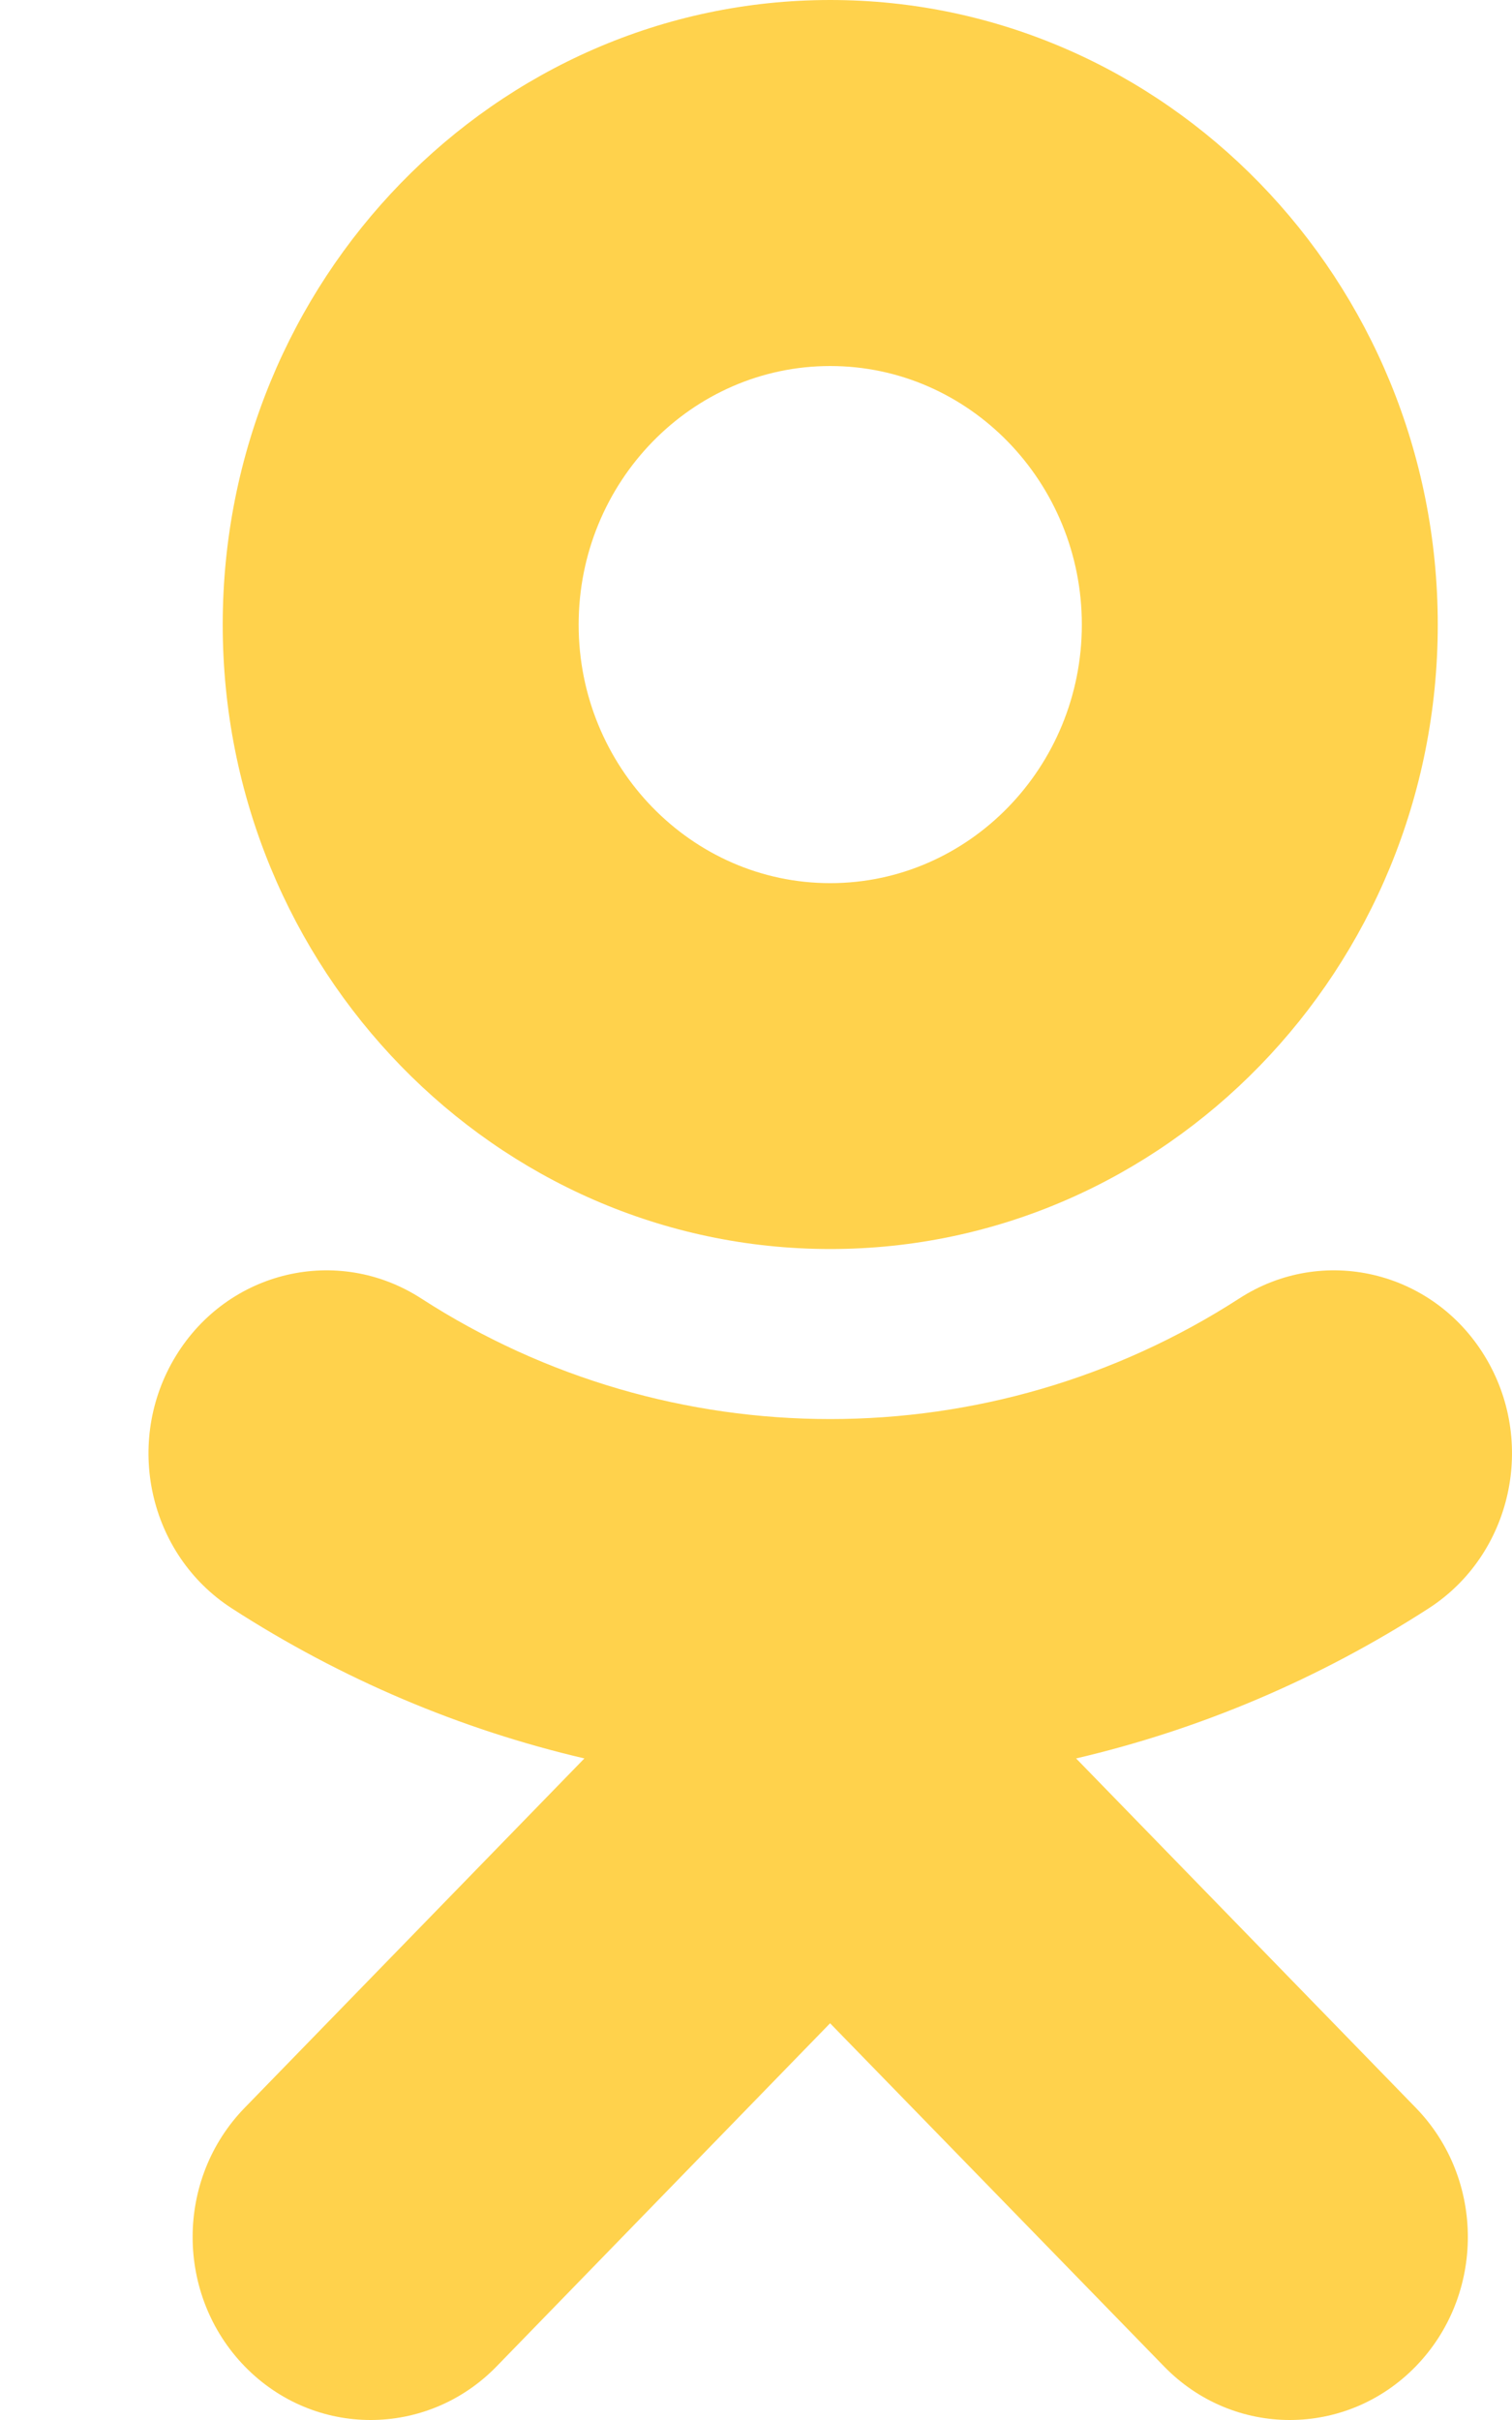 <svg width="100%" height="100%" viewBox="0 0 10 16" version="1.1" xmlns="http://www.w3.org/2000/svg" xmlns:xlink="http://www.w3.org/1999/xlink" xml:space="preserve" xmlns:serif="http://www.serif.com/" style="fill-rule:evenodd;clip-rule:evenodd;stroke-linejoin:round;stroke-miterlimit:1.414;">
  <g id="Var1">
    <path d="M5.491,2.42c0.917,0 1.664,0.767 1.664,1.71c0,0.942 -0.747,1.709 -1.664,1.709c-0.917,0 -1.664,-0.767 -1.664,-1.709c0,-0.943 0.747,-1.71 1.664,-1.71m0,5.838c2.216,0 4.018,-1.852 4.018,-4.128c0,-2.278 -1.802,-4.13 -4.018,-4.13c-2.216,0 -4.018,1.852 -4.018,4.13c0,2.276 1.802,4.128 4.018,4.128" style="fill:#ffd24c;fill-rule:nonzero;" />
    <path d="M7.117,11.626c0.818,-0.191 1.606,-0.524 2.333,-0.993c0.55,-0.356 0.715,-1.103 0.369,-1.668c-0.346,-0.566 -1.073,-0.736 -1.623,-0.38c-1.646,1.063 -3.765,1.063 -5.41,0c-0.551,-0.356 -1.277,-0.186 -1.623,0.38c-0.346,0.566 -0.181,1.312 0.369,1.668c0.726,0.469 1.515,0.802 2.333,0.993l-2.246,2.309c-0.46,0.472 -0.46,1.238 0,1.711c0.23,0.236 0.531,0.354 0.832,0.354c0.301,0 0.603,-0.118 0.833,-0.354l2.206,-2.269l2.209,2.269c0.459,0.472 1.204,0.472 1.664,0c0.46,-0.473 0.46,-1.239 0,-1.711l-2.246,-2.309Z" style="fill:#ffd24c;fill-rule:nonzero;" />
  </g>
</svg>
